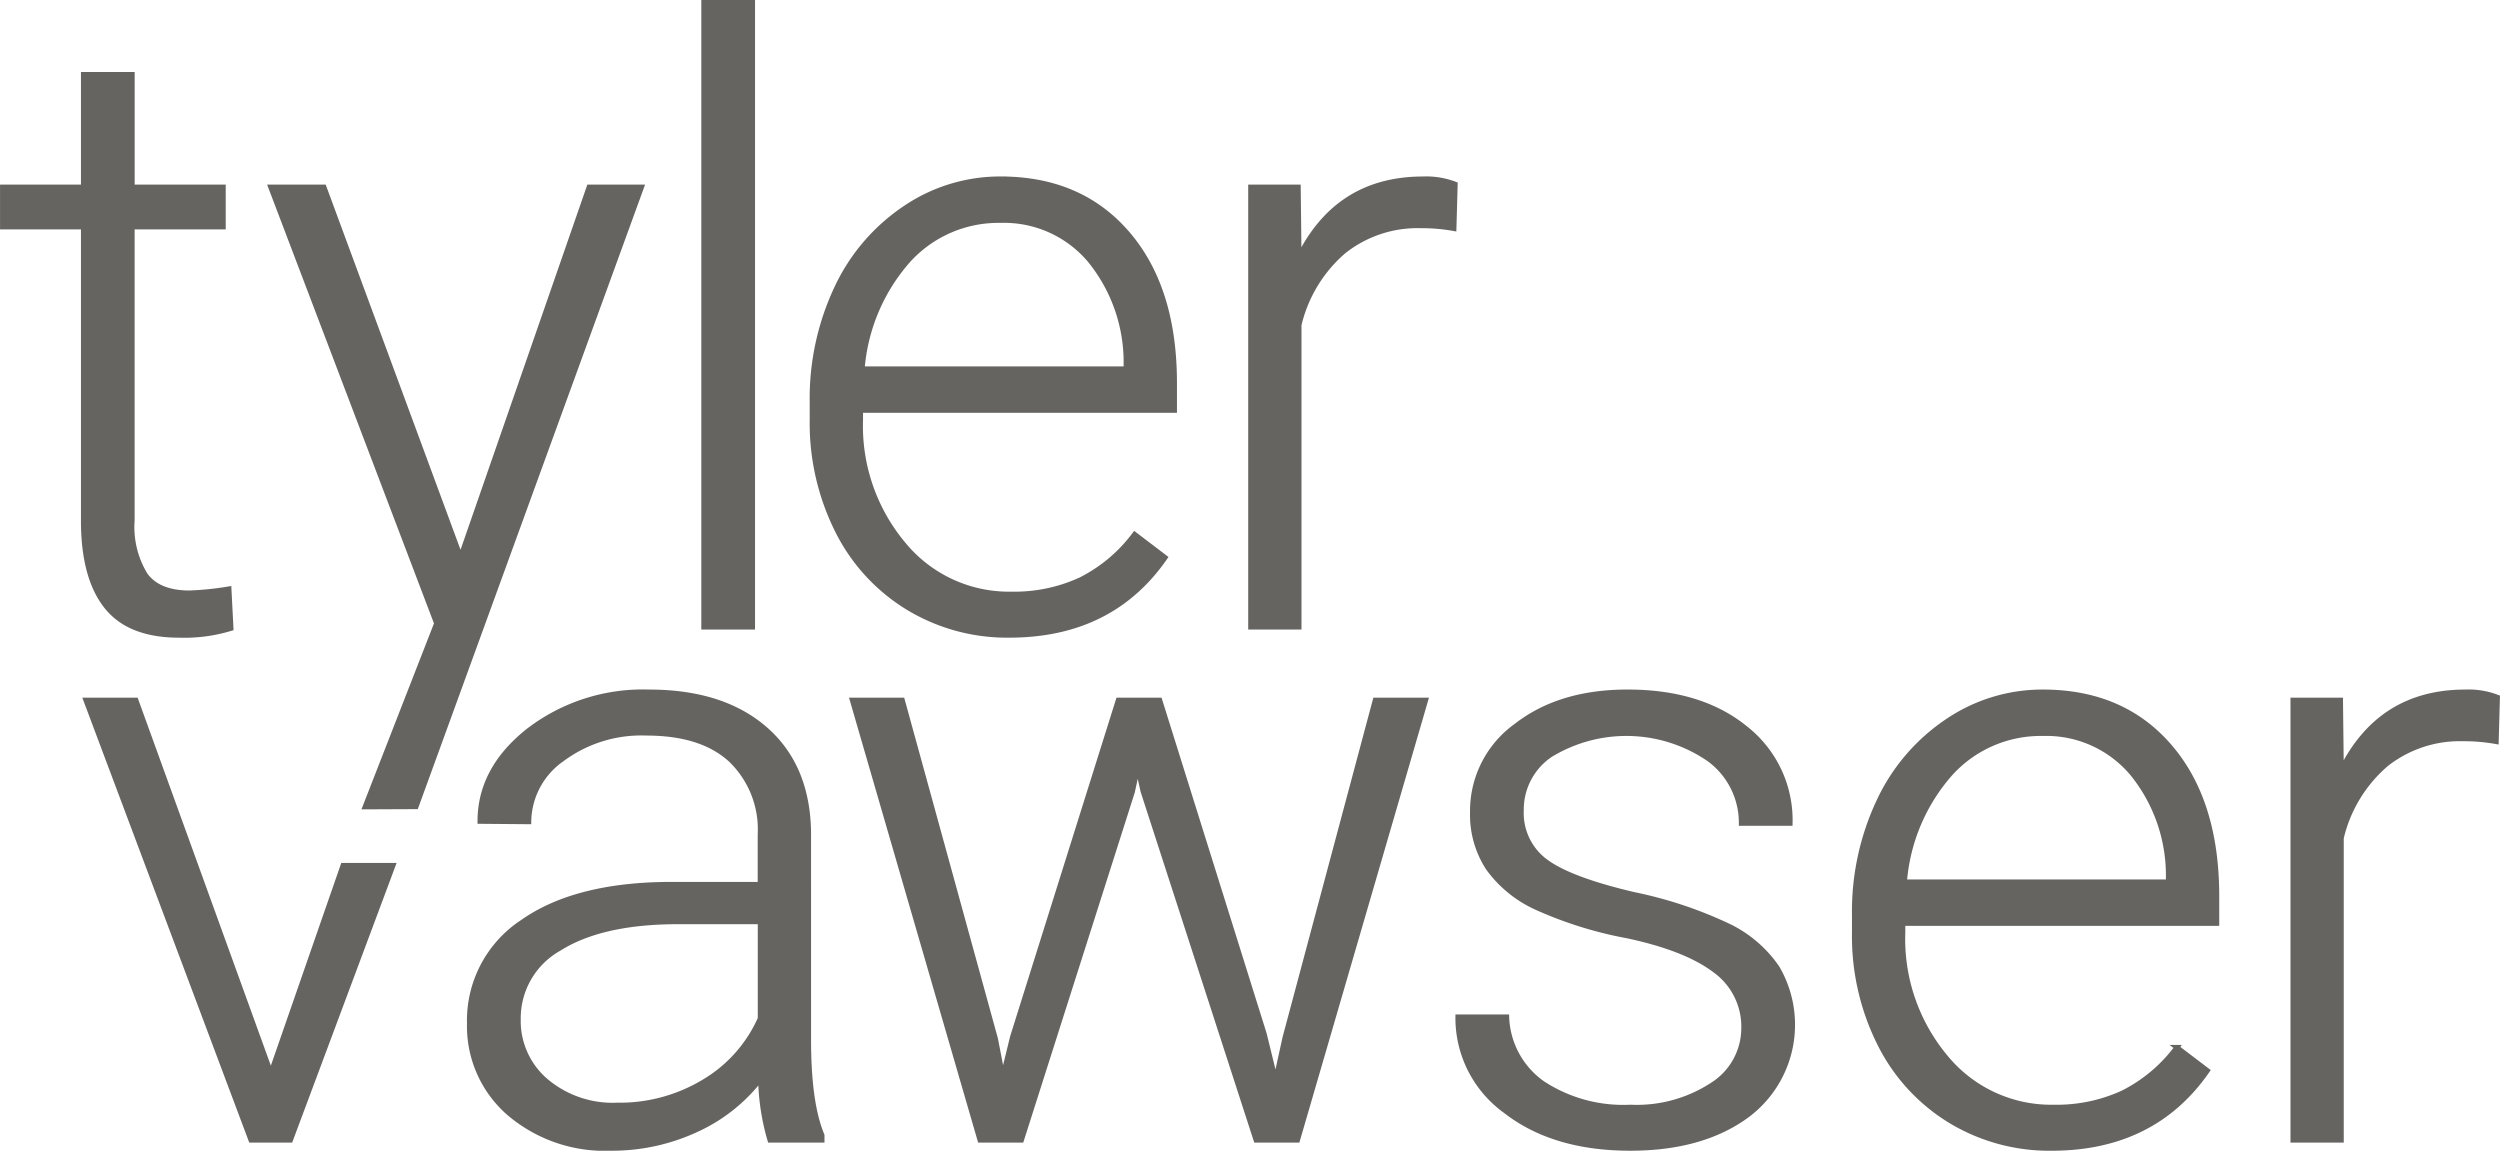 <svg xmlns="http://www.w3.org/2000/svg" width="253.368" height="116.623" viewBox="0 0 253.368 116.623"><defs><style>.a{fill:#666461;stroke:#666461;stroke-linecap:square;stroke-width:0.5px;}</style></defs><g transform="translate(0.25 0.25)"><g transform="translate(0 0)"><path class="a" d="M774.96,495.424q2.308,2.947,7.377,2.947a16.125,16.125,0,0,0,5.275-.695l-.206-4a30.64,30.64,0,0,1-4,.413q-3.133,0-4.471-1.816a9.305,9.305,0,0,1-1.34-5.529V456.993h9.232v-4.039H777.6V441.539h-4.945v11.415h-8.2v4.039h8.2v29.756Q772.653,492.478,774.96,495.424Z" transform="translate(-764.451 -434.244)"/><path class="a" d="M839.617,459.552l-13.023,37.5-13.848-37.5h-5.4l16.815,44.222-7.251,18.594,5.168-.022,22.854-62.794Z" transform="translate(-780.162 -440.842)"/><rect class="a" width="4.945" height="63.303" transform="translate(71.076)"/><path class="a" d="M903.644,501.69a19.349,19.349,0,0,0,10.282,2.8q10.344,0,15.784-7.872l-3.091-2.349a15.484,15.484,0,0,1-5.5,4.615,16.053,16.053,0,0,1-6.986,1.443,13.83,13.83,0,0,1-10.942-5.049,18.666,18.666,0,0,1-4.348-12.632V481.7h31.816v-2.761q0-9.6-4.76-15.146t-12.879-5.543a17.13,17.13,0,0,0-9.644,2.947,19.836,19.836,0,0,0-6.944,8.1,26.233,26.233,0,0,0-2.494,11.581v1.772a24.338,24.338,0,0,0,2.555,11.23A19.088,19.088,0,0,0,903.644,501.69Zm0-35.155a12.326,12.326,0,0,1,9.375-4.08,11.369,11.369,0,0,1,9.067,4.039,16.367,16.367,0,0,1,3.668,10.468v.535H899.007A18.846,18.846,0,0,1,903.644,466.536Z" transform="translate(-811.877 -440.365)"/><path class="a" d="M984.792,458.787a8.119,8.119,0,0,0-3.255-.535q-8.654,0-12.57,7.912l-.083-7.088h-4.821v44.592h4.9V473.047a14.111,14.111,0,0,1,4.554-7.48,12.046,12.046,0,0,1,7.81-2.576,18.45,18.45,0,0,1,3.338.288Z" transform="translate(-837.561 -440.365)"/><path class="a" d="M796.541,579.391,782.858,541.6h-5.069l16.732,44.593h4l10.4-27.848h-5.069Z" transform="translate(-769.336 -470.892)"/><path class="a" d="M873.5,554.434q-.123-6.676-4.43-10.406T857.3,540.3a19.042,19.042,0,0,0-12.158,3.895q-4.946,3.895-4.946,9.211l4.946.041a7.835,7.835,0,0,1,3.38-6.346,13.447,13.447,0,0,1,8.531-2.638q5.646,0,8.593,2.741a9.772,9.772,0,0,1,2.947,7.521v5.069h-8.943q-9.686,0-15.1,3.792a11.936,11.936,0,0,0-5.42,10.3,11.677,11.677,0,0,0,3.977,9.067,14.945,14.945,0,0,0,10.406,3.585,20.272,20.272,0,0,0,8.511-1.833,17.194,17.194,0,0,0,6.614-5.214,23.333,23.333,0,0,0,.948,6.223h5.275v-.495q-1.359-3.214-1.36-9.685Zm-4.9,18.958a14.064,14.064,0,0,1-5.667,6.388,16.557,16.557,0,0,1-8.841,2.39,10.479,10.479,0,0,1-7.233-2.473,7.971,7.971,0,0,1-2.781-6.222,8.1,8.1,0,0,1,4.162-7.192q4.161-2.617,11.54-2.7h8.82Z" transform="translate(-791.802 -470.416)"/><path class="a" d="M941.571,575.806l-.948,4.327-1.154-4.7L928.877,541.6h-4.2l-10.715,34.124-.989,4.039-.742-3.833L902.789,541.6H897.72l12.941,44.593h4.2l11.251-35.32.535-2.473.536,2.432,11.457,35.361h4.2L955.83,541.6h-5.11Z" transform="translate(-811.592 -470.892)"/><path class="a" d="M1019.479,564.078a42.081,42.081,0,0,0-9.726-3.255q-6.491-1.524-8.943-3.359a6.081,6.081,0,0,1-2.452-5.172,6.677,6.677,0,0,1,2.947-5.626,14.791,14.791,0,0,1,16.073.433,7.984,7.984,0,0,1,3.277,6.511h4.945a11.837,11.837,0,0,0-4.513-9.623q-4.514-3.688-11.973-3.689-6.883,0-11.292,3.442a10.608,10.608,0,0,0-4.41,8.716A9.921,9.921,0,0,0,995,558.143a12.269,12.269,0,0,0,4.863,3.978,40.06,40.06,0,0,0,9.211,2.884q5.934,1.259,8.882,3.483a7.028,7.028,0,0,1,2.946,5.893,6.8,6.8,0,0,1-3.173,5.728,14.014,14.014,0,0,1-8.325,2.267,14.91,14.91,0,0,1-8.881-2.411,8.572,8.572,0,0,1-3.647-6.738h-4.946a11.608,11.608,0,0,0,4.842,9.541q4.843,3.771,12.632,3.771,7.336,0,11.89-3.379a11.445,11.445,0,0,0,2.988-14.919A12.6,12.6,0,0,0,1019.479,564.078Z" transform="translate(-844.427 -470.416)"/><path class="a" d="M1071.794,540.3a17.137,17.137,0,0,0-9.644,2.947,19.845,19.845,0,0,0-6.945,8.1,26.239,26.239,0,0,0-2.493,11.581V564.7a24.351,24.351,0,0,0,2.555,11.23,19.094,19.094,0,0,0,7.15,7.81,19.353,19.353,0,0,0,10.282,2.8q10.345,0,15.785-7.872l-3.091-2.349a15.485,15.485,0,0,1-5.5,4.616,16.07,16.07,0,0,1-6.986,1.442,13.83,13.83,0,0,1-10.942-5.048,18.666,18.666,0,0,1-4.348-12.632v-.948h31.816v-2.761q0-9.6-4.76-15.146T1071.794,540.3Zm12.734,19.247h-26.747a18.849,18.849,0,0,1,4.636-10.963,12.331,12.331,0,0,1,9.376-4.079,11.368,11.368,0,0,1,9.067,4.038,16.367,16.367,0,0,1,3.668,10.469Z" transform="translate(-865.02 -470.416)"/><path class="a" d="M1140.312,540.3q-8.655,0-12.57,7.913l-.082-7.088h-4.822v44.592h4.9V555.094a14.113,14.113,0,0,1,4.554-7.481,12.048,12.048,0,0,1,7.81-2.575,18.441,18.441,0,0,1,3.339.288l.124-4.492A8.122,8.122,0,0,0,1140.312,540.3Z" transform="translate(-890.705 -470.416)"/></g></g></svg>